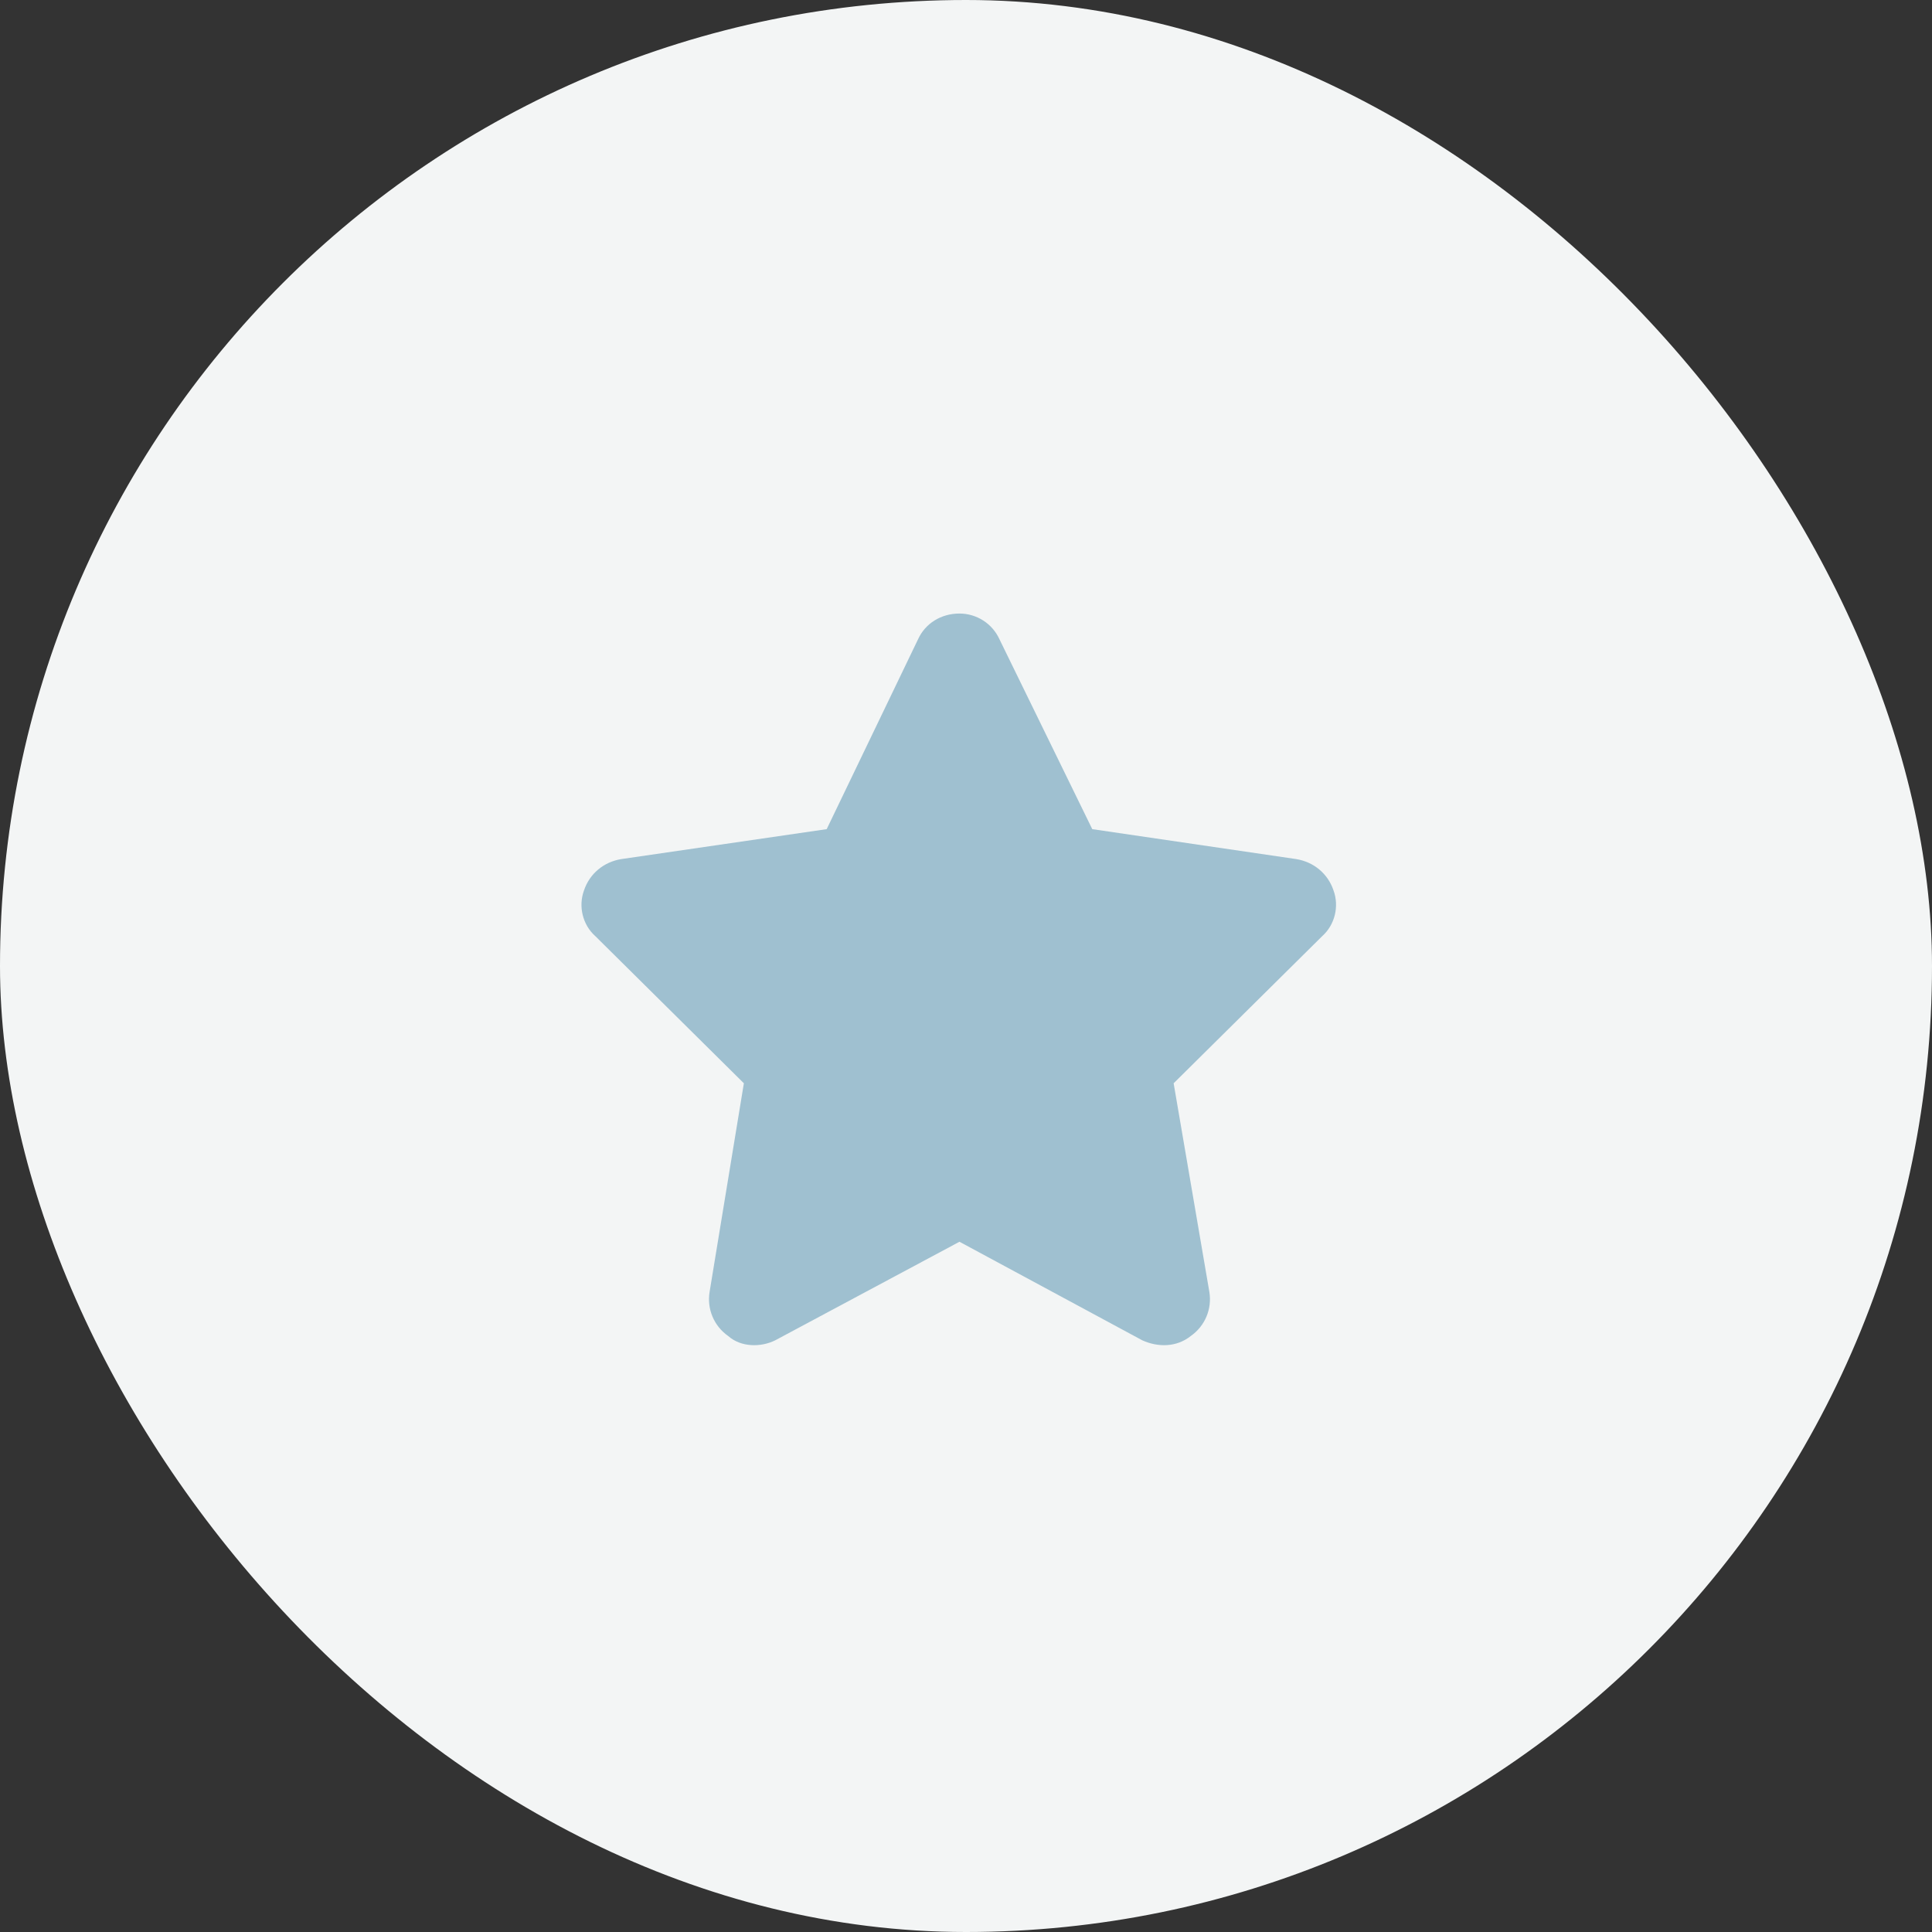 <svg width="74" height="74" viewBox="0 0 74 74" fill="none" xmlns="http://www.w3.org/2000/svg">
<rect x="0" y="0" width="74" height="74" fill="#333333" stroke="none"/>
<rect width="74" height="74" rx="37" fill="#F3F5F5"/>
<path d="M41.836 31.758L49.656 32.906C50.312 33.016 50.859 33.453 51.078 34.109C51.297 34.711 51.133 35.422 50.641 35.859L44.953 41.492L46.32 49.477C46.43 50.133 46.156 50.789 45.609 51.172C45.062 51.609 44.352 51.609 43.75 51.336L36.75 47.562L29.695 51.336C29.148 51.609 28.383 51.609 27.891 51.172C27.344 50.789 27.07 50.133 27.18 49.477L28.492 41.492L22.805 35.859C22.312 35.422 22.148 34.711 22.367 34.109C22.586 33.453 23.133 33.016 23.789 32.906L31.664 31.758L35.164 24.484C35.438 23.883 36.039 23.5 36.75 23.5C37.406 23.5 38.008 23.883 38.281 24.484L41.836 31.758Z" fill="#9FC0D0"/>
</svg>
